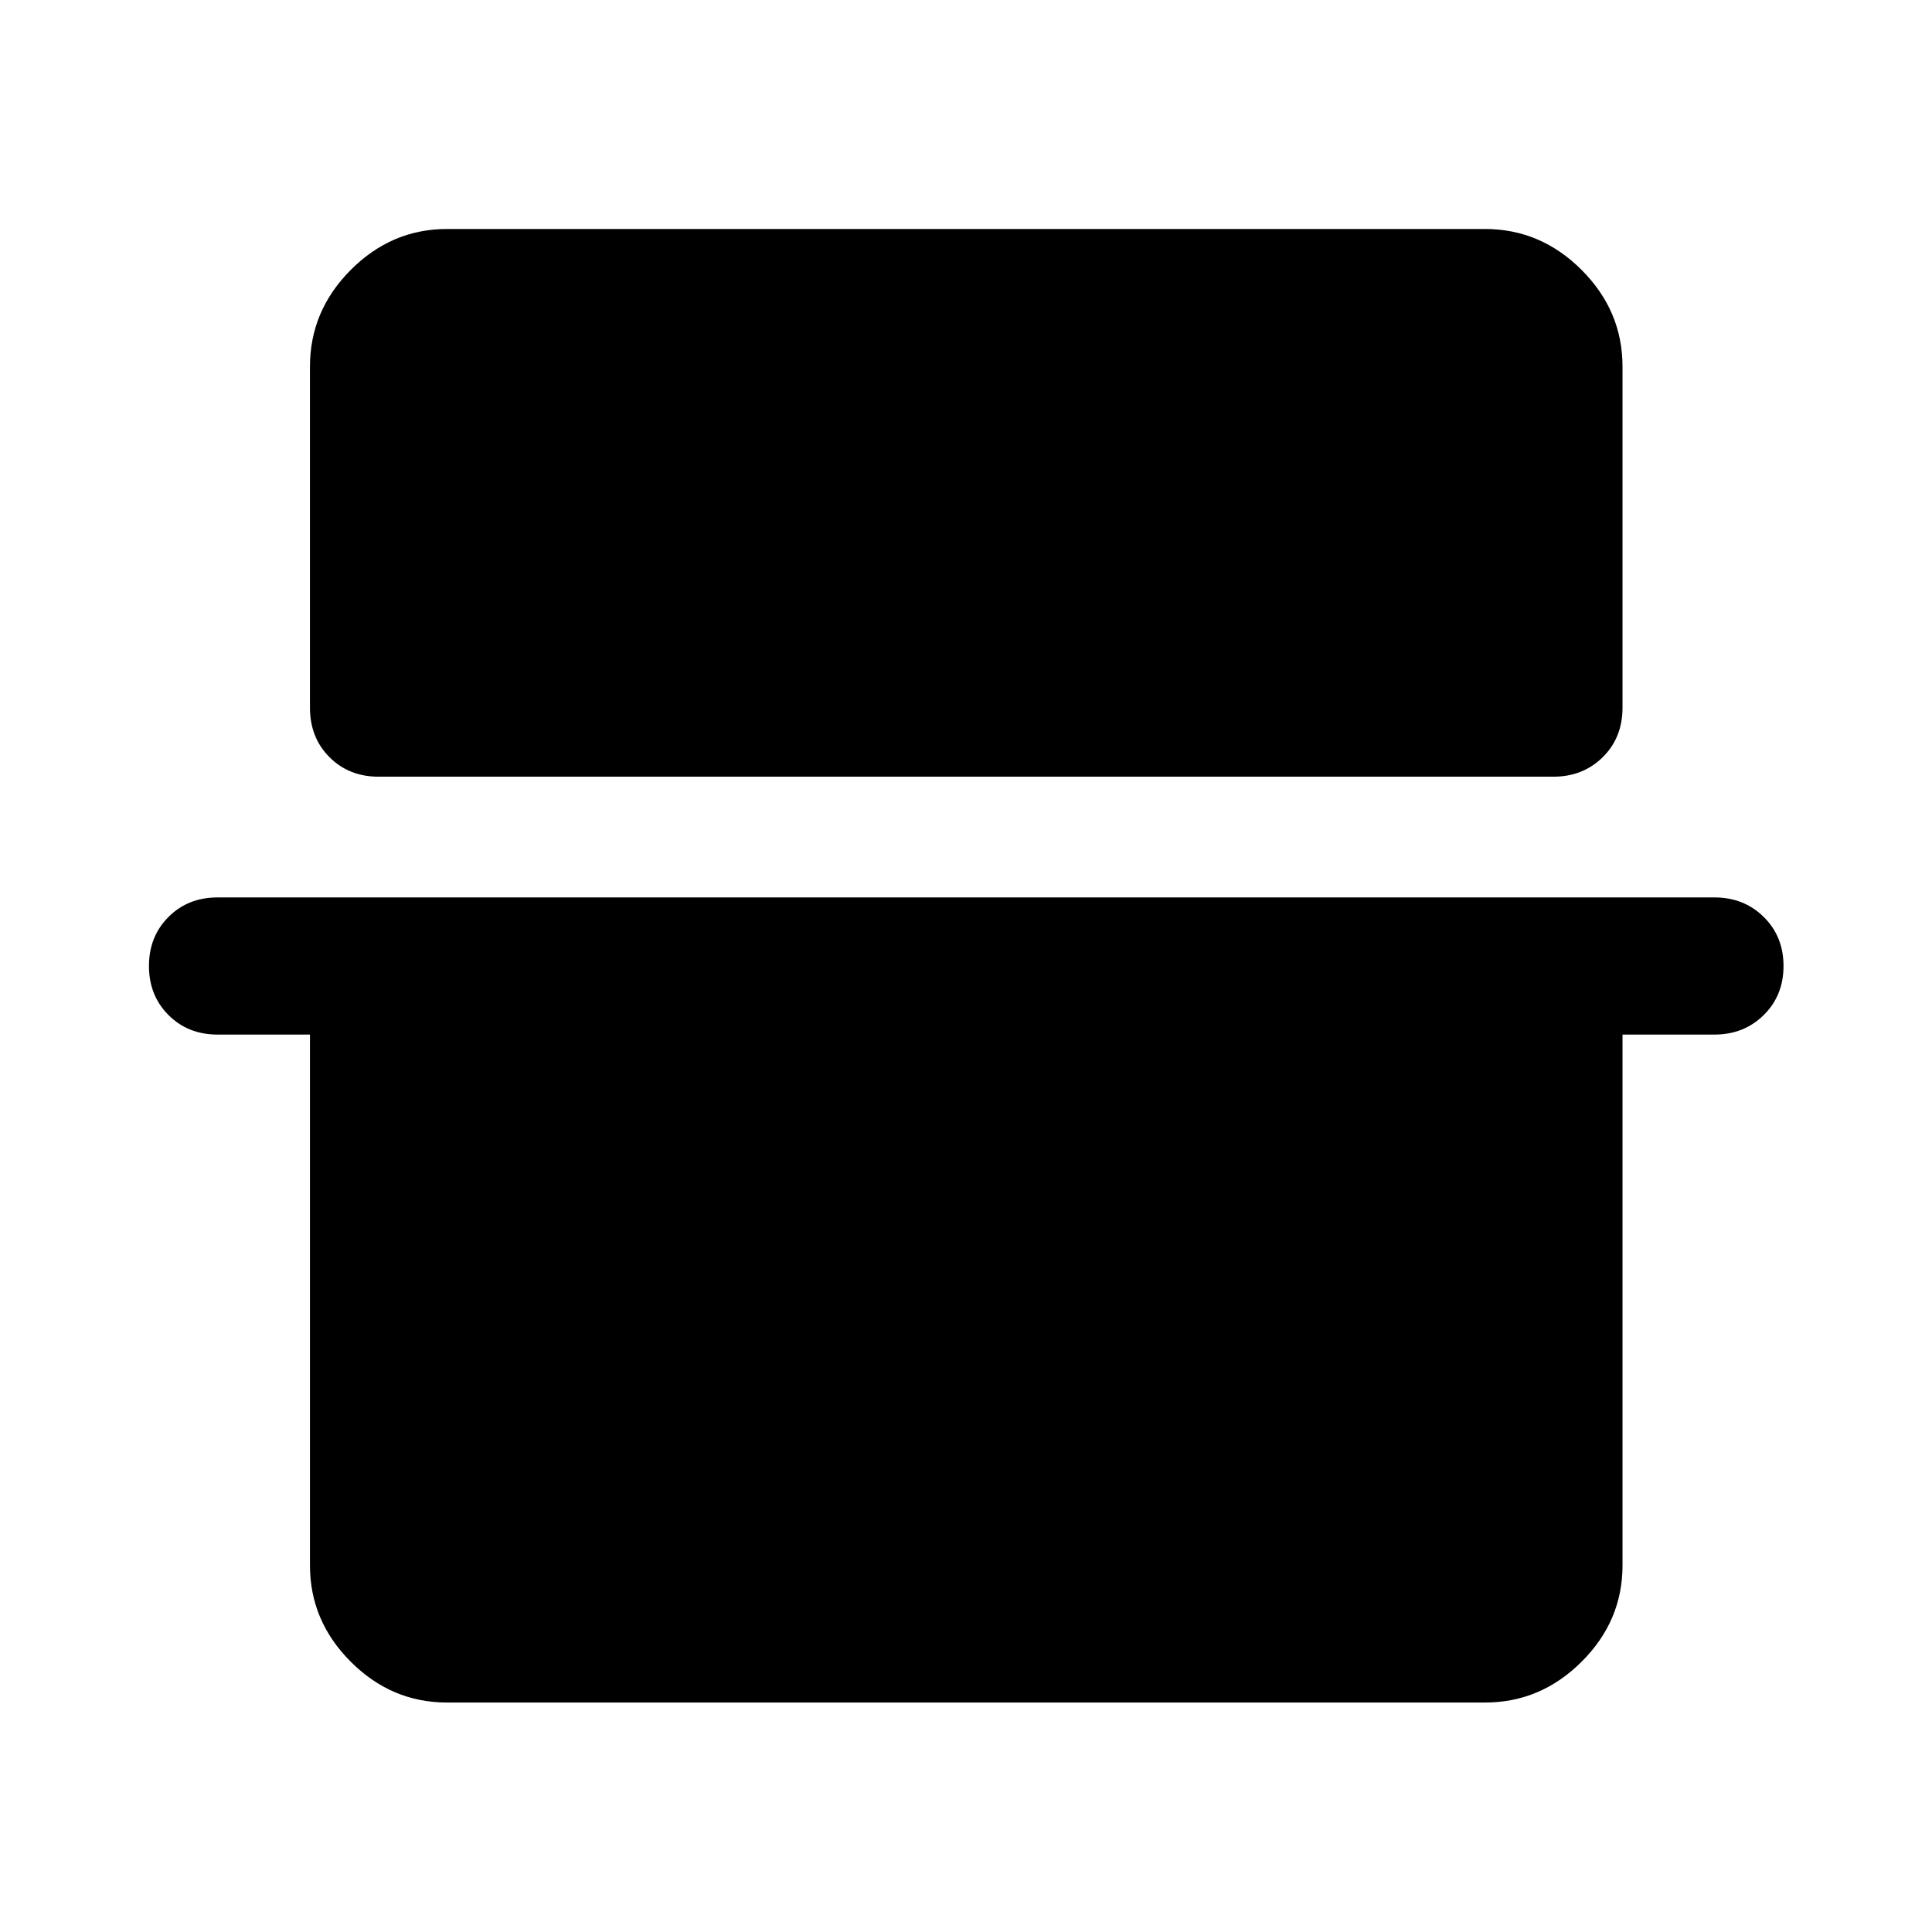 <svg xmlns="http://www.w3.org/2000/svg" width="48" height="48" viewBox="0 -960 960 960"><path d="M188.09-574.07q-14.68 0-24.37-9.69-9.7-9.7-9.7-24.61v-169.48q0-27.7 20.27-48.03 20.26-20.34 47.86-20.34h515.7q27.7 0 48.03 20.34 20.34 20.33 20.34 48.03v169.48q0 14.91-9.83 24.61-9.83 9.69-24.48 9.69H188.09Zm34.06 460.05q-27.6 0-47.86-20.27-20.27-20.26-20.27-47.86v-263.78h-45.93q-14.68 0-24.37-9.7-9.7-9.7-9.7-24.37 0-14.67 9.7-24.37 9.69-9.7 24.37-9.7h743.82q14.65 0 24.48 9.7t9.83 24.37q0 14.67-9.83 24.37-9.83 9.7-24.48 9.7h-45.69v263.78q0 27.6-20.34 47.86-20.33 20.27-48.03 20.27h-515.7Z"/></svg>